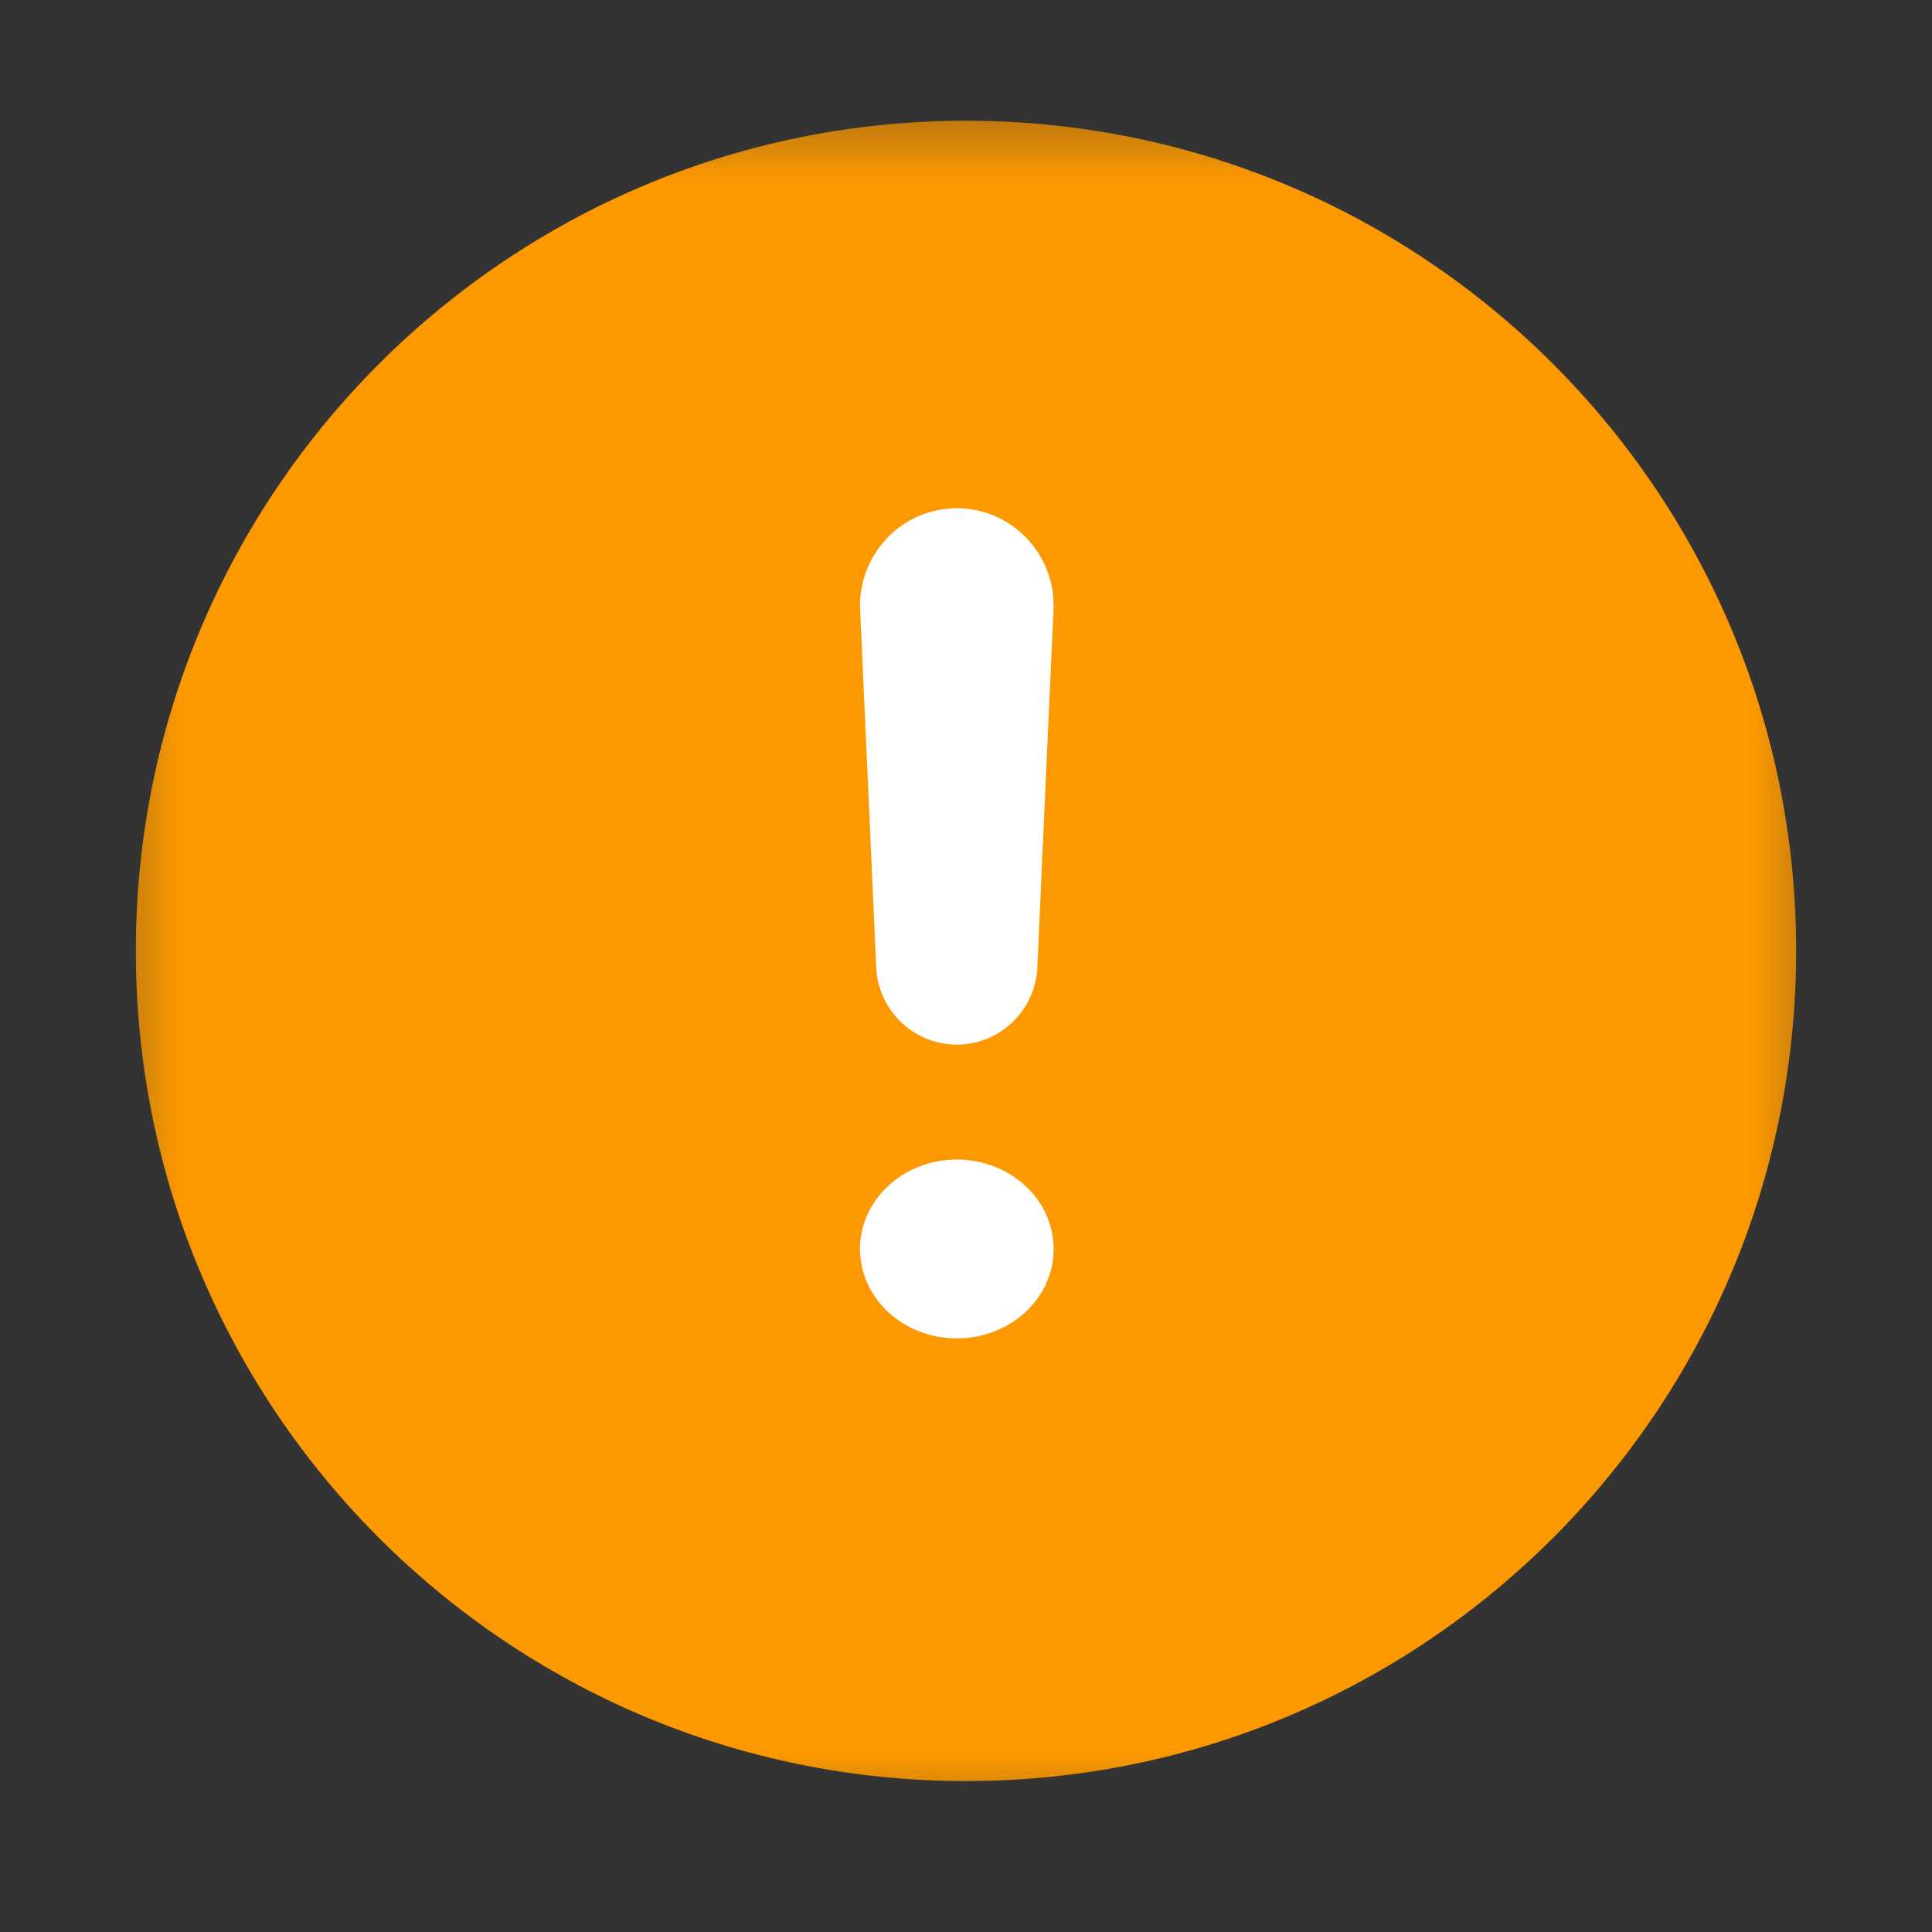 <svg width="16" height="16" viewBox="0 0 16 16" fill="none" xmlns="http://www.w3.org/2000/svg">
<rect x="0" y="0" width="16" height="16" fill="#333333" stroke="none"/>
<mask id="mask0_2513_69820" style="mask-type:alpha" maskUnits="userSpaceOnUse" x="0" y="0" width="16" height="16">
<path d="M12.978 1.6H3.022C2.237 1.6 1.6 2.237 1.6 3.022V12.978C1.6 13.763 2.237 14.4 3.022 14.4H12.978C13.763 14.4 14.4 13.763 14.4 12.978V3.022C14.4 2.237 13.763 1.6 12.978 1.6Z" fill="white" stroke="black" stroke-width="2"/>
</mask>
<g mask="url(#mask0_2513_69820)">
<path fill-rule="evenodd" clip-rule="evenodd" d="M1.125 7.875C1.125 4.078 4.203 1 8 1C11.797 1 14.875 4.078 14.875 7.875C14.875 11.672 11.797 14.75 8 14.75C4.203 14.75 1.125 11.672 1.125 7.875Z" fill="#FD9900"/>
<path fill-rule="evenodd" clip-rule="evenodd" d="M7.924 9.603C8.367 9.603 8.726 9.935 8.726 10.344C8.726 10.752 8.367 11.084 7.924 11.084C7.481 11.084 7.122 10.752 7.122 10.344C7.122 9.935 7.481 9.603 7.924 9.603ZM7.924 4.209C8.344 4.209 8.69 4.535 8.723 4.95L8.726 5.017L8.592 7.978C8.592 8.35 8.293 8.651 7.924 8.651C7.576 8.651 7.291 8.384 7.258 8.043L7.255 7.978L7.122 5.017C7.122 4.571 7.481 4.209 7.924 4.209Z" fill="white"/>
</g>
</svg>
